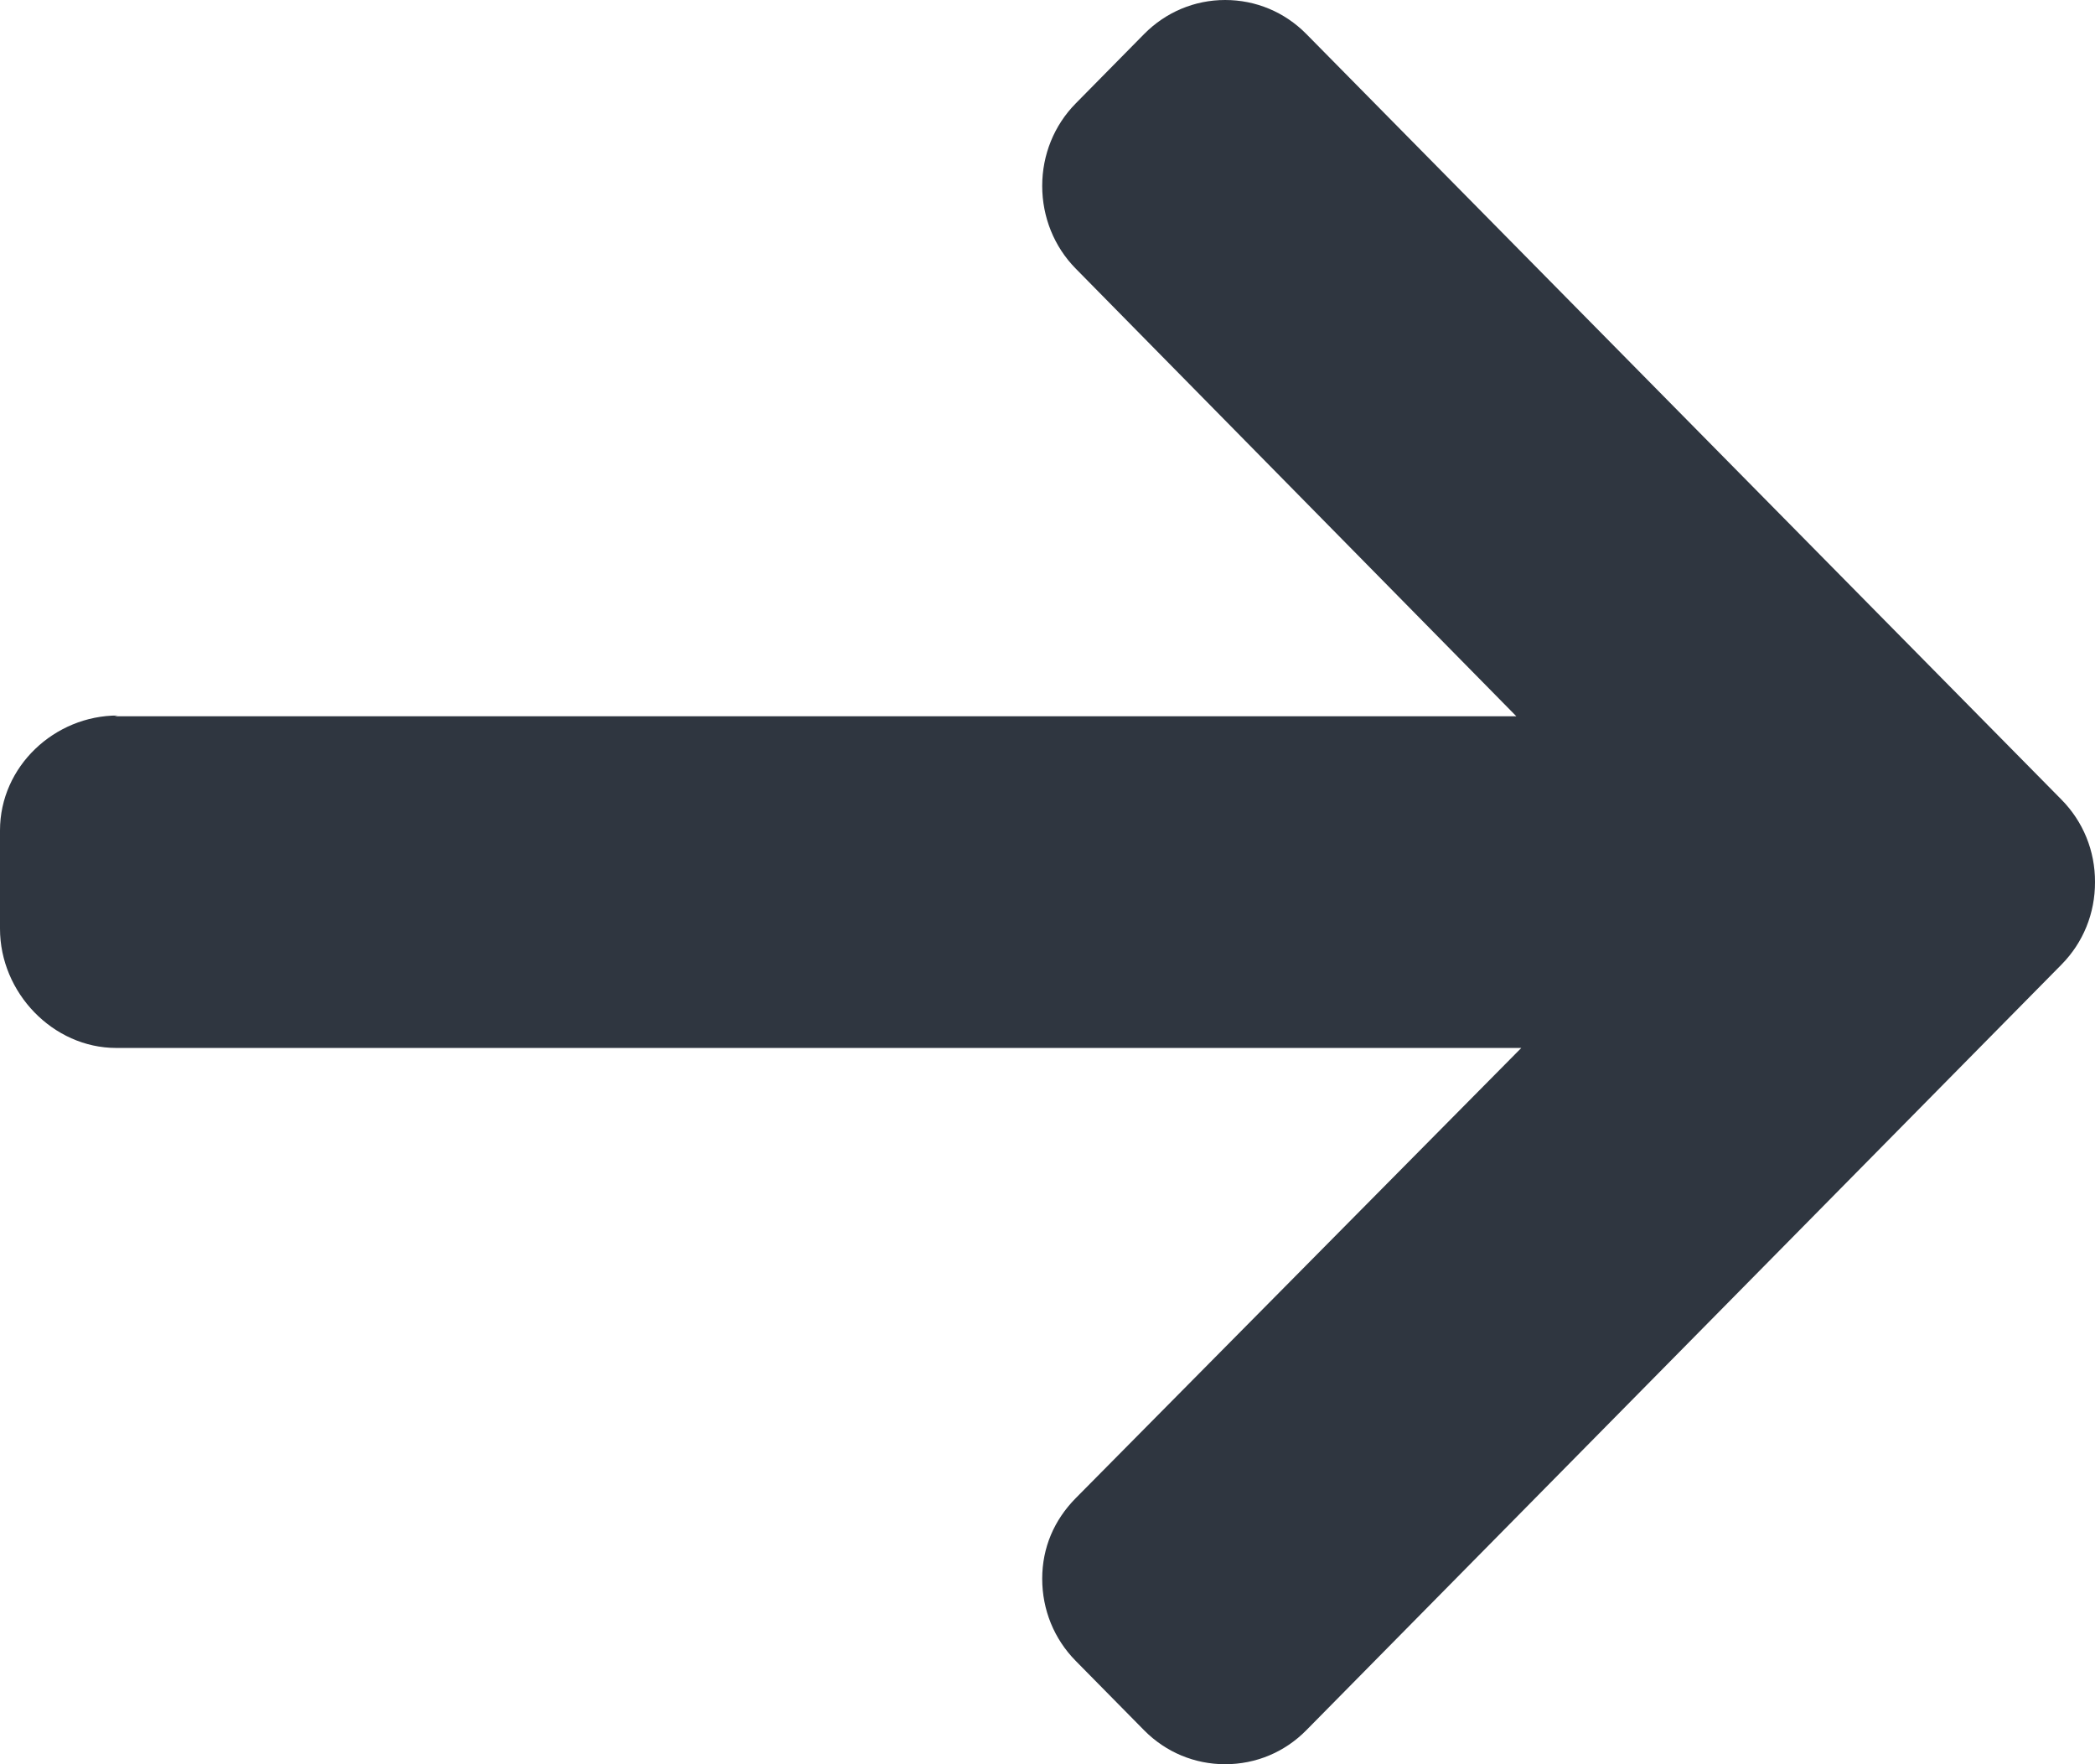 <?xml version="1.0" encoding="UTF-8"?>
<svg width="19px" height="16px" viewBox="0 0 19 16" version="1.1" xmlns="http://www.w3.org/2000/svg" xmlns:xlink="http://www.w3.org/1999/xlink">
    <!-- Generator: Sketch 58 (84663) - https://sketch.com -->
    <title>Arrow_R</title>
    <desc>Created with Sketch.</desc>
    <g id="Arrow_R" stroke="none" stroke-width="1" fill="#FFF" fill-rule="evenodd">
        <path d="M17.932,6.489 L17.962,6.496 L5.248,6.496 L9.245,2.435 C9.44,2.237 9.548,1.968 9.548,1.686 C9.548,1.404 9.44,1.137 9.245,0.939 L8.623,0.308 C8.427,0.11 8.166,0 7.889,0 C7.611,0 7.35,0.109 7.154,0.307 L0.303,7.253 C0.107,7.452 -0.001,7.717 0,7.999 C-0.001,8.283 0.107,8.548 0.303,8.747 L7.154,15.693 C7.35,15.891 7.61,16 7.889,16 C8.166,16 8.427,15.891 8.623,15.693 L9.245,15.062 C9.44,14.864 9.548,14.6 9.548,14.318 C9.548,14.036 9.44,13.786 9.245,13.588 L5.203,9.504 L17.946,9.504 C18.519,9.504 19,9.003 19,8.423 L19,7.531 C19,6.951 18.505,6.489 17.932,6.489 Z" id="Path" fill="#2F3640" fill-rule="nonzero" transform="translate(9.5, 8) scale(-1, 1) translate(-9.5, -8) "></path>
    </g>
</svg>